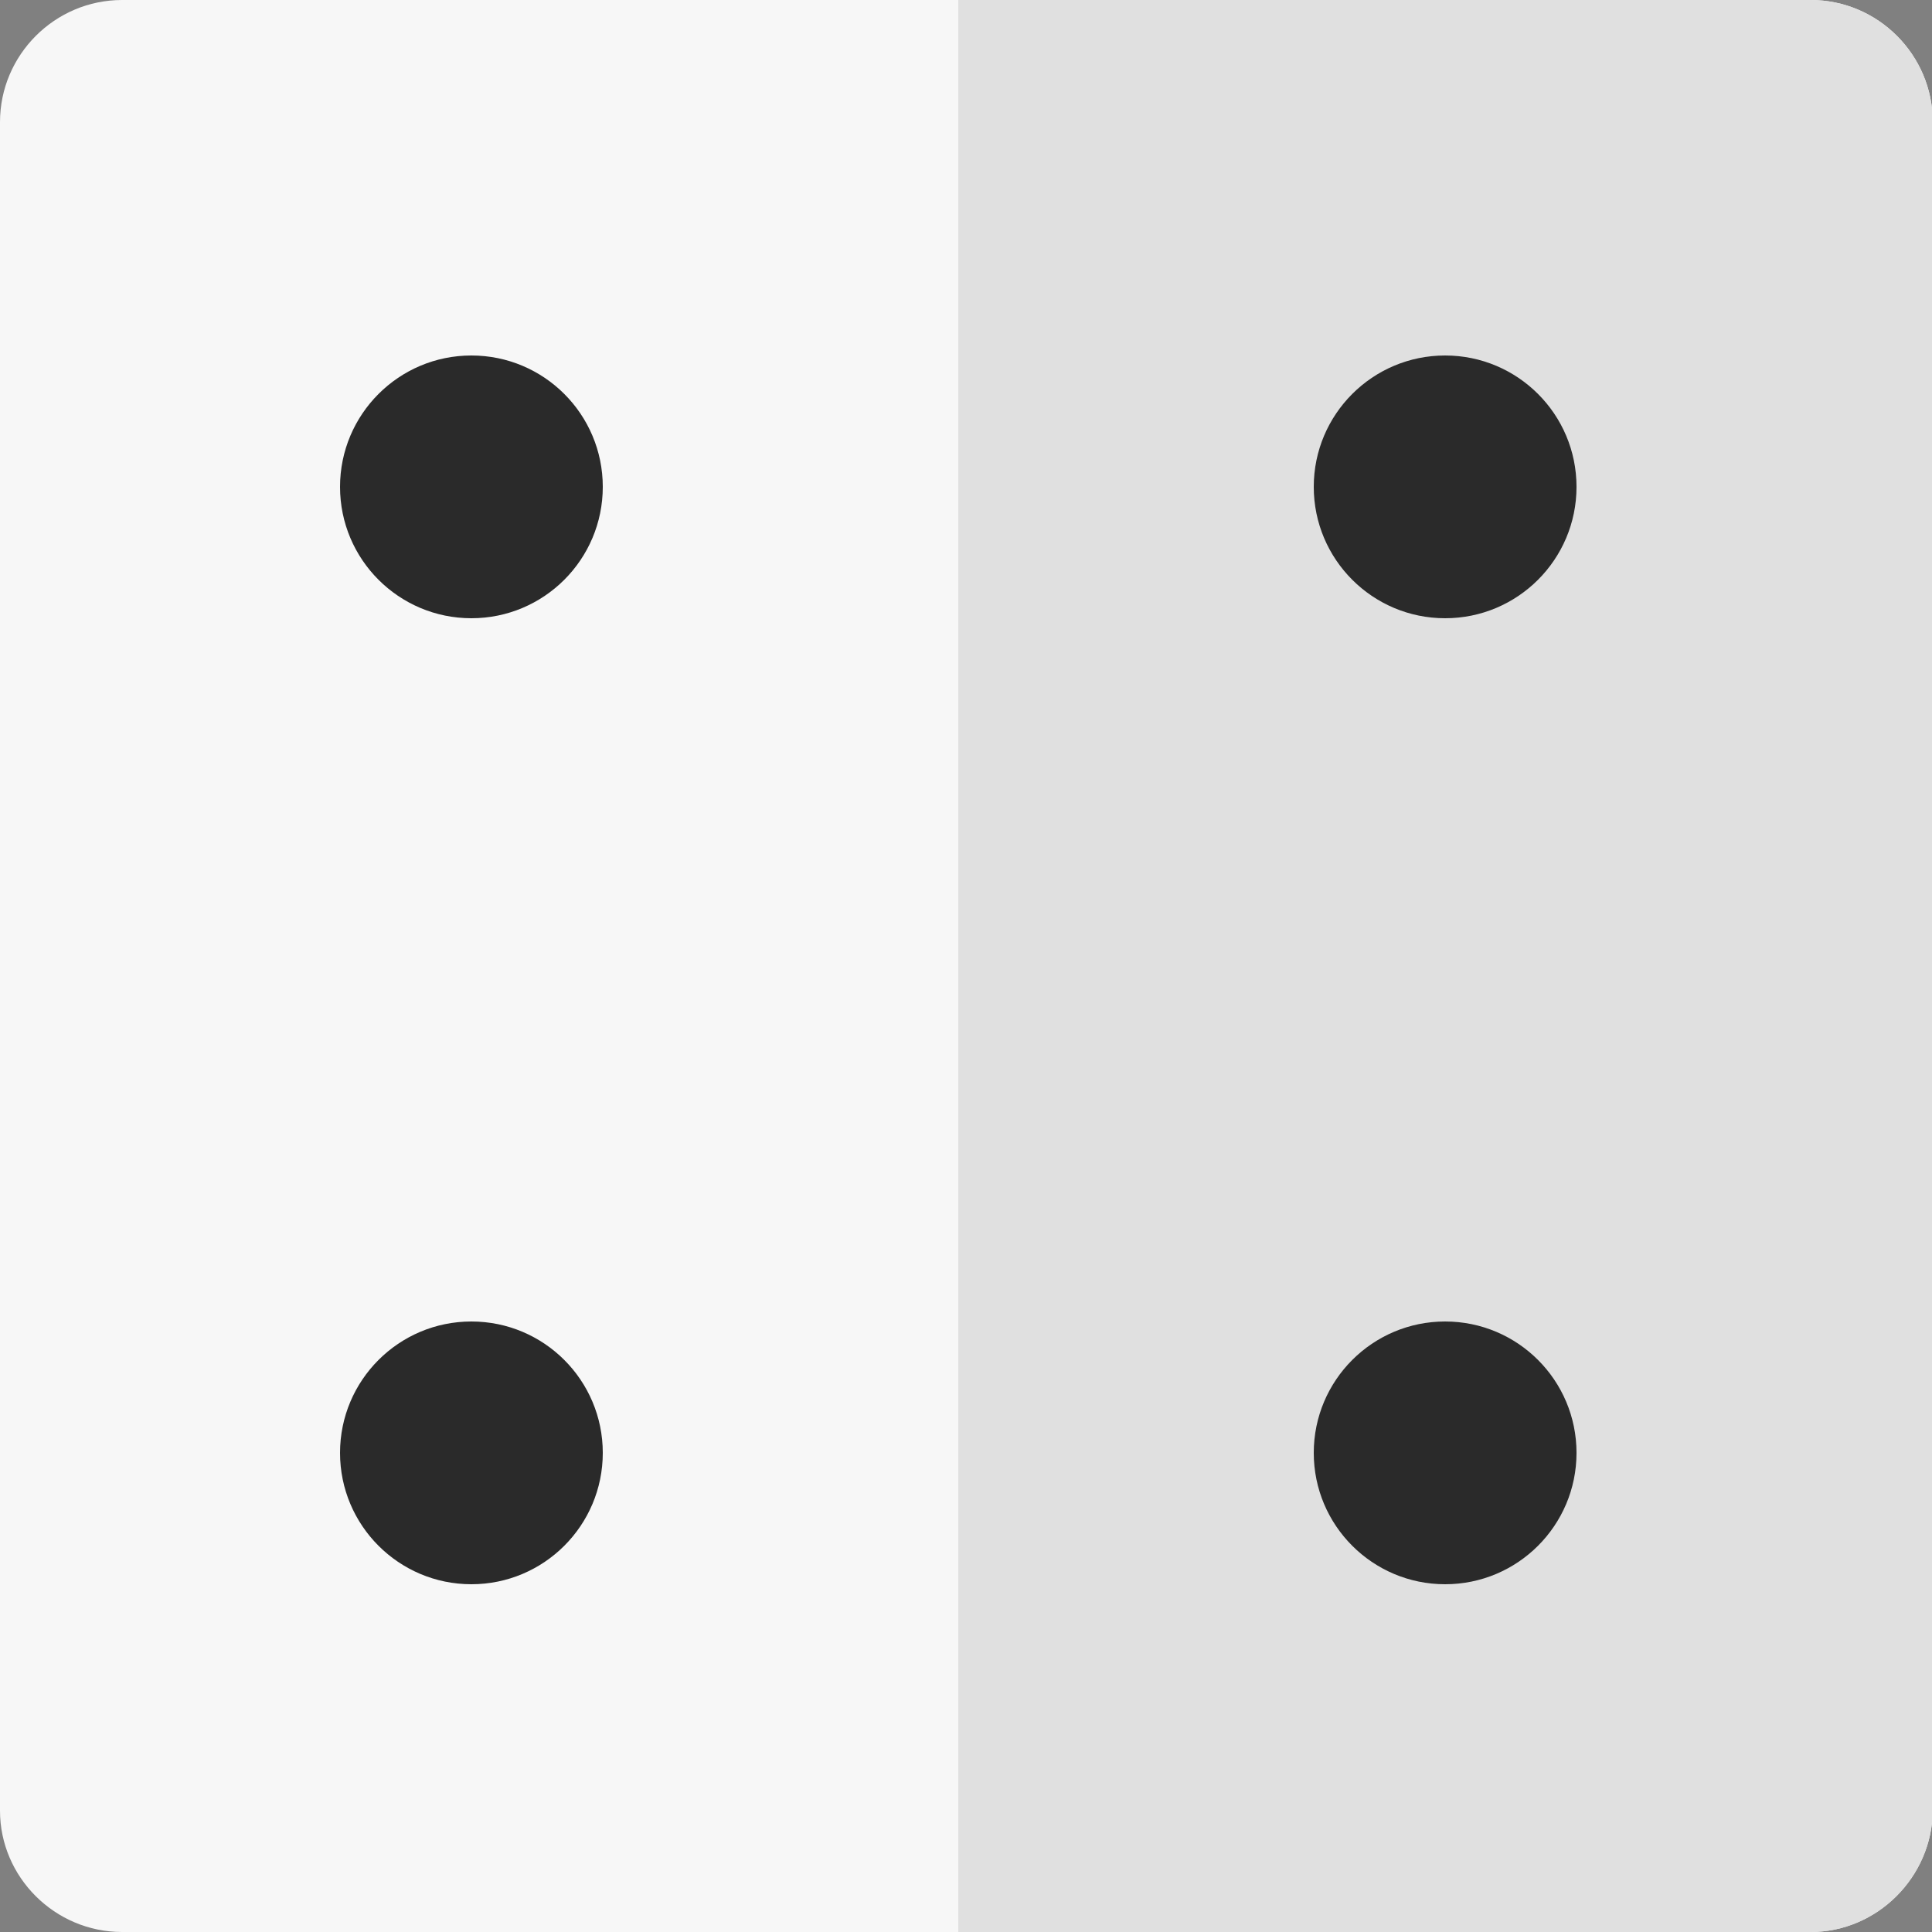 <?xml version="1.0" encoding="utf-8"?>
<!-- Generator: Adobe Illustrator 21.1.0, SVG Export Plug-In . SVG Version: 6.00 Build 0)  -->
<svg version="1.1" id="Camada_1" xmlns="http://www.w3.org/2000/svg" xmlns:xlink="http://www.w3.org/1999/xlink" x="0px" y="0px"
	 viewBox="0 0 250 250" style="enable-background:new 0 0 250 250;" xml:space="preserve">
<rect x="0" y="0" width="250" height="250" fill="#808080" stroke="none"/>
<style type="text/css">
	.st0{fill:#F7F7F7;}
	.st1{fill:#E0E0E0;}
	.st2{fill:#2A2A2A;}
</style>
<g>
	<path class="st0" d="M234.3,250H15.8C7.1,250,0,242.9,0,234.3V15.8C0,7.1,7.1,0,15.8,0h218.5c8.7,0,15.8,7.1,15.8,15.8v218.5
		C250,242.9,242.9,250,234.3,250z"/>
</g>
<g>
	<path class="st1" d="M234.3,250H124V0h110.3c8.7,0,15.8,7.1,15.8,15.8v218.5C250,242.9,242.9,250,234.3,250z"/>
</g>
<circle class="st2" cx="187" cy="63" r="17"/>
<circle class="st2" cx="61" cy="63" r="17"/>
<circle class="st2" cx="187" cy="188" r="17"/>
<circle class="st2" cx="61" cy="188" r="17"/>
</svg>
